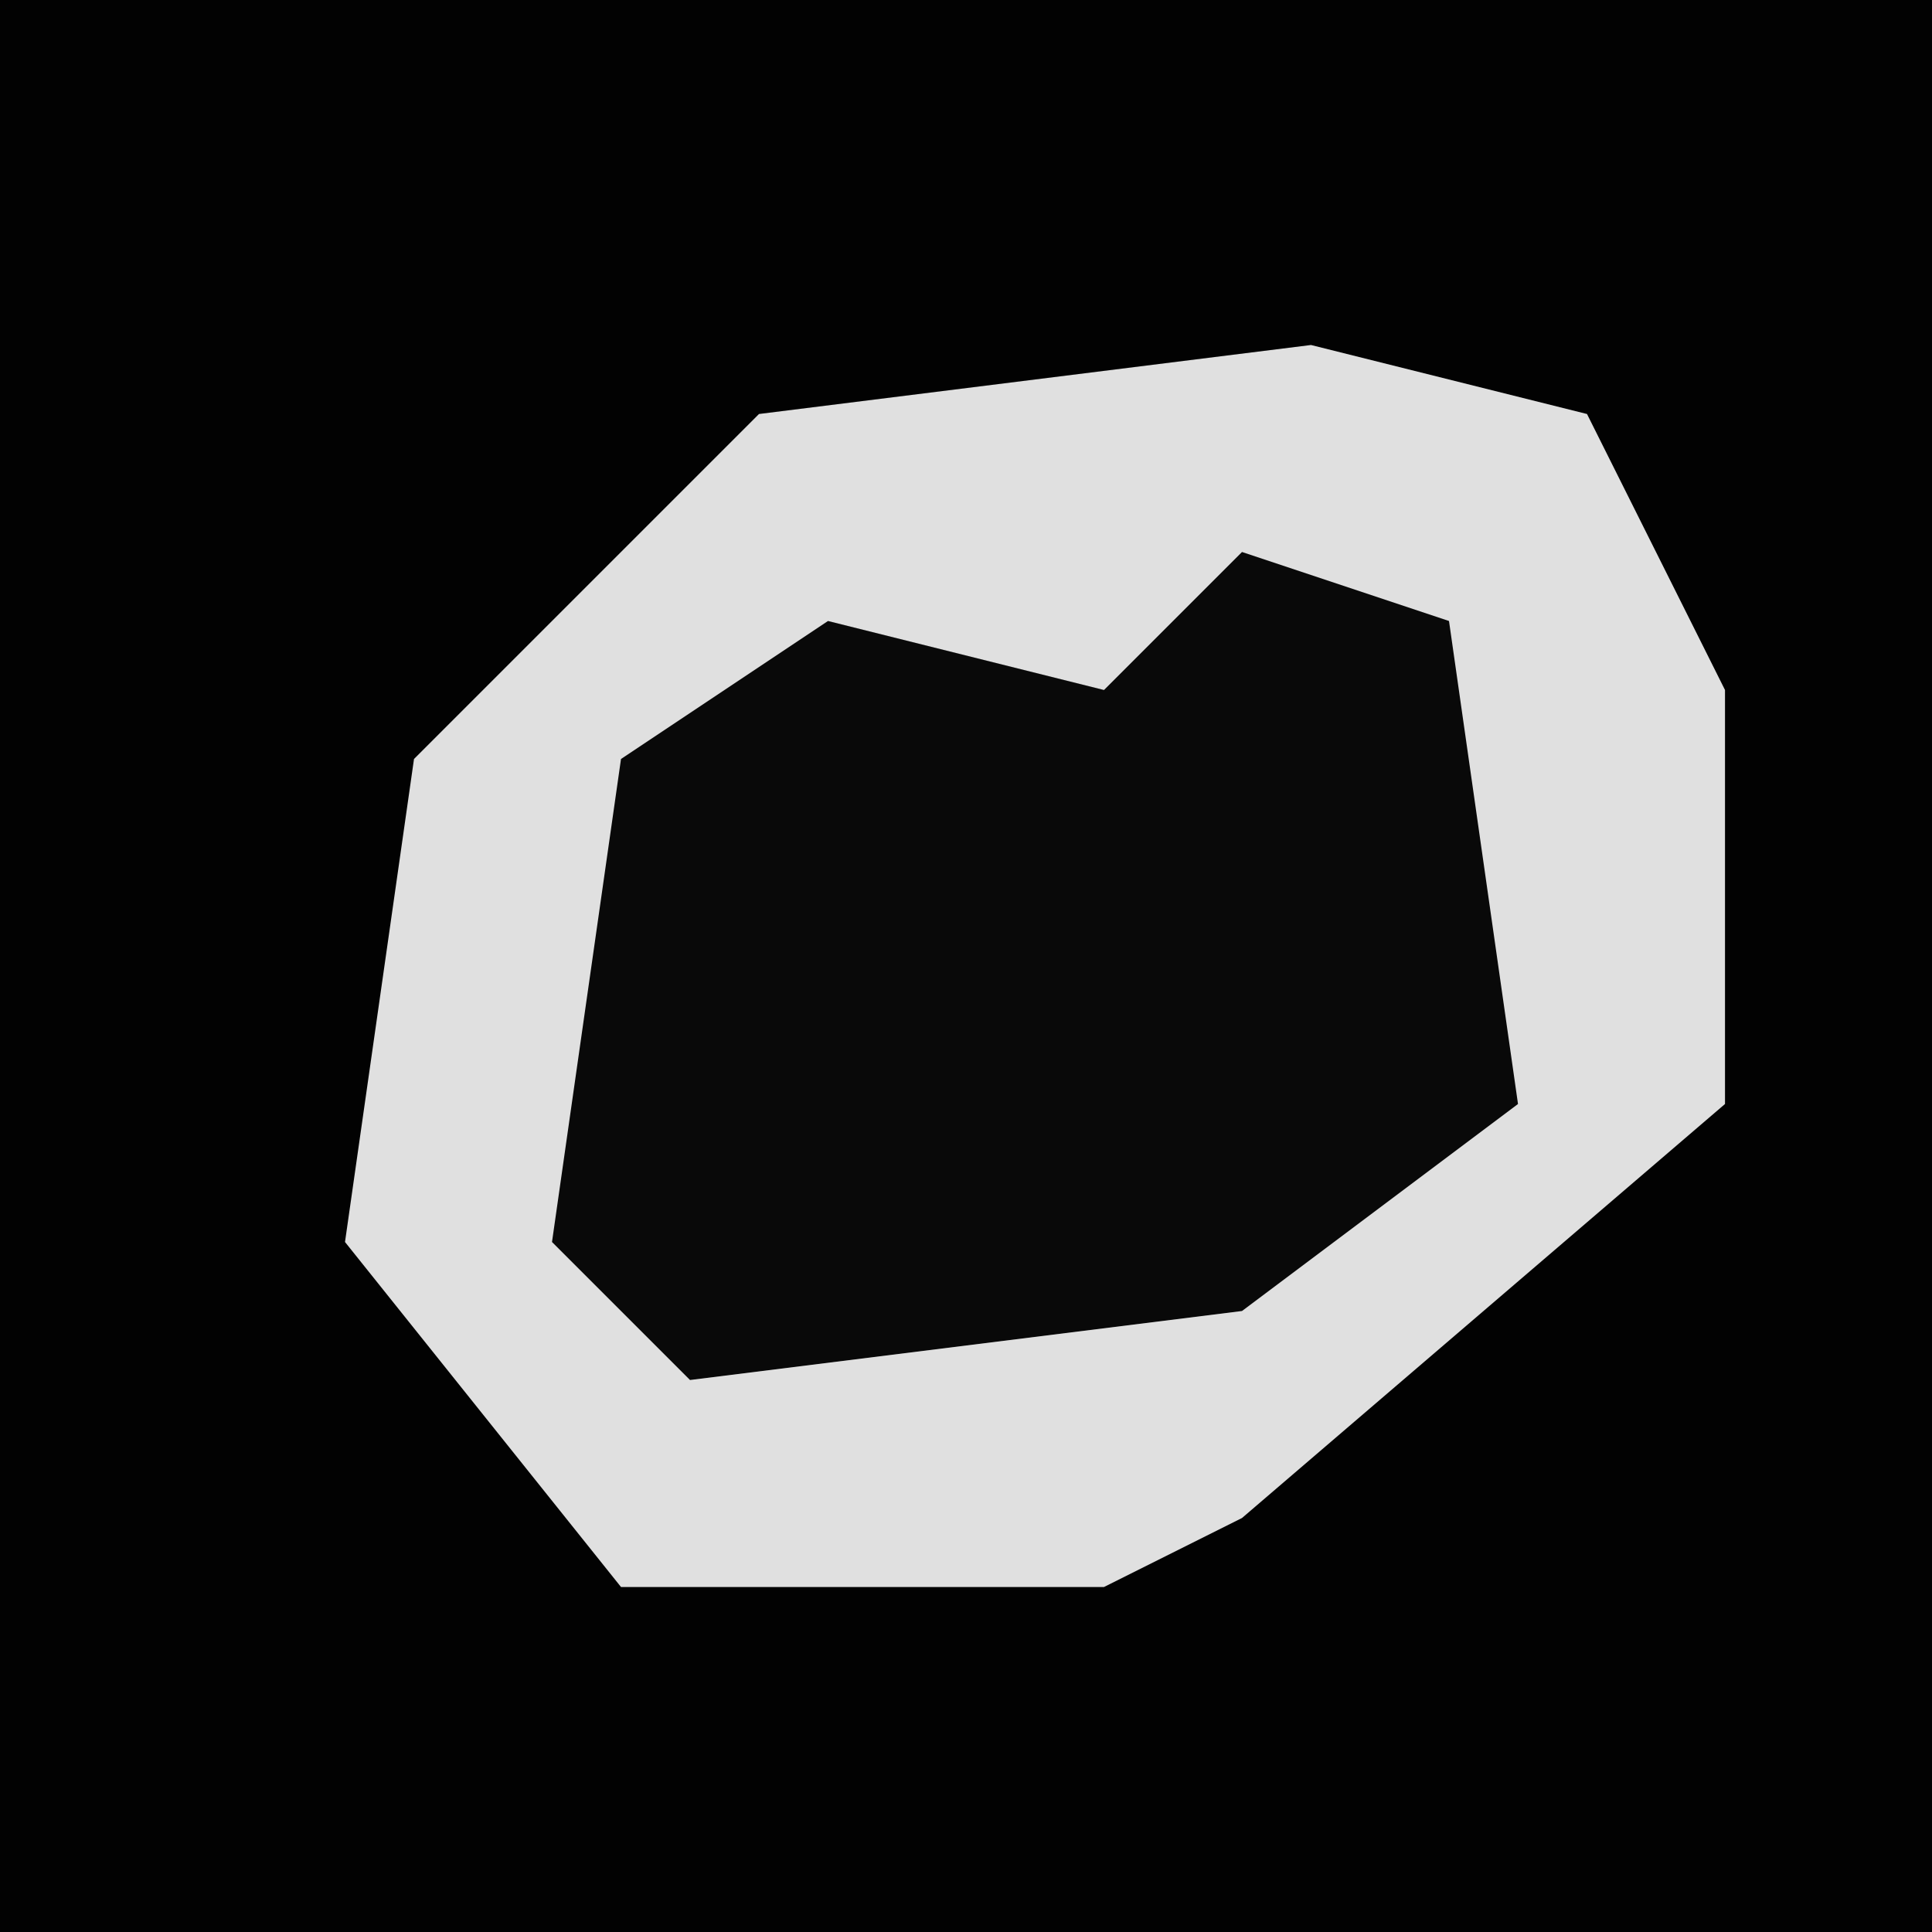 <?xml version="1.0" encoding="UTF-8"?>
<svg version="1.1" xmlns="http://www.w3.org/2000/svg" width="28" height="28">
<path d="M0,0 L28,0 L28,28 L0,28 Z " fill="#020202" transform="translate(0,0)"/>
<path d="M0,0 L4,1 L6,5 L6,11 L-1,17 L-3,18 L-10,18 L-14,13 L-13,6 L-8,1 Z " fill="#E0E0E0" transform="translate(19,5)"/>
<path d="M0,0 L3,1 L4,8 L0,11 L-8,12 L-10,10 L-9,3 L-6,1 L-2,2 Z " fill="#090909" transform="translate(18,8)"/>
</svg>
